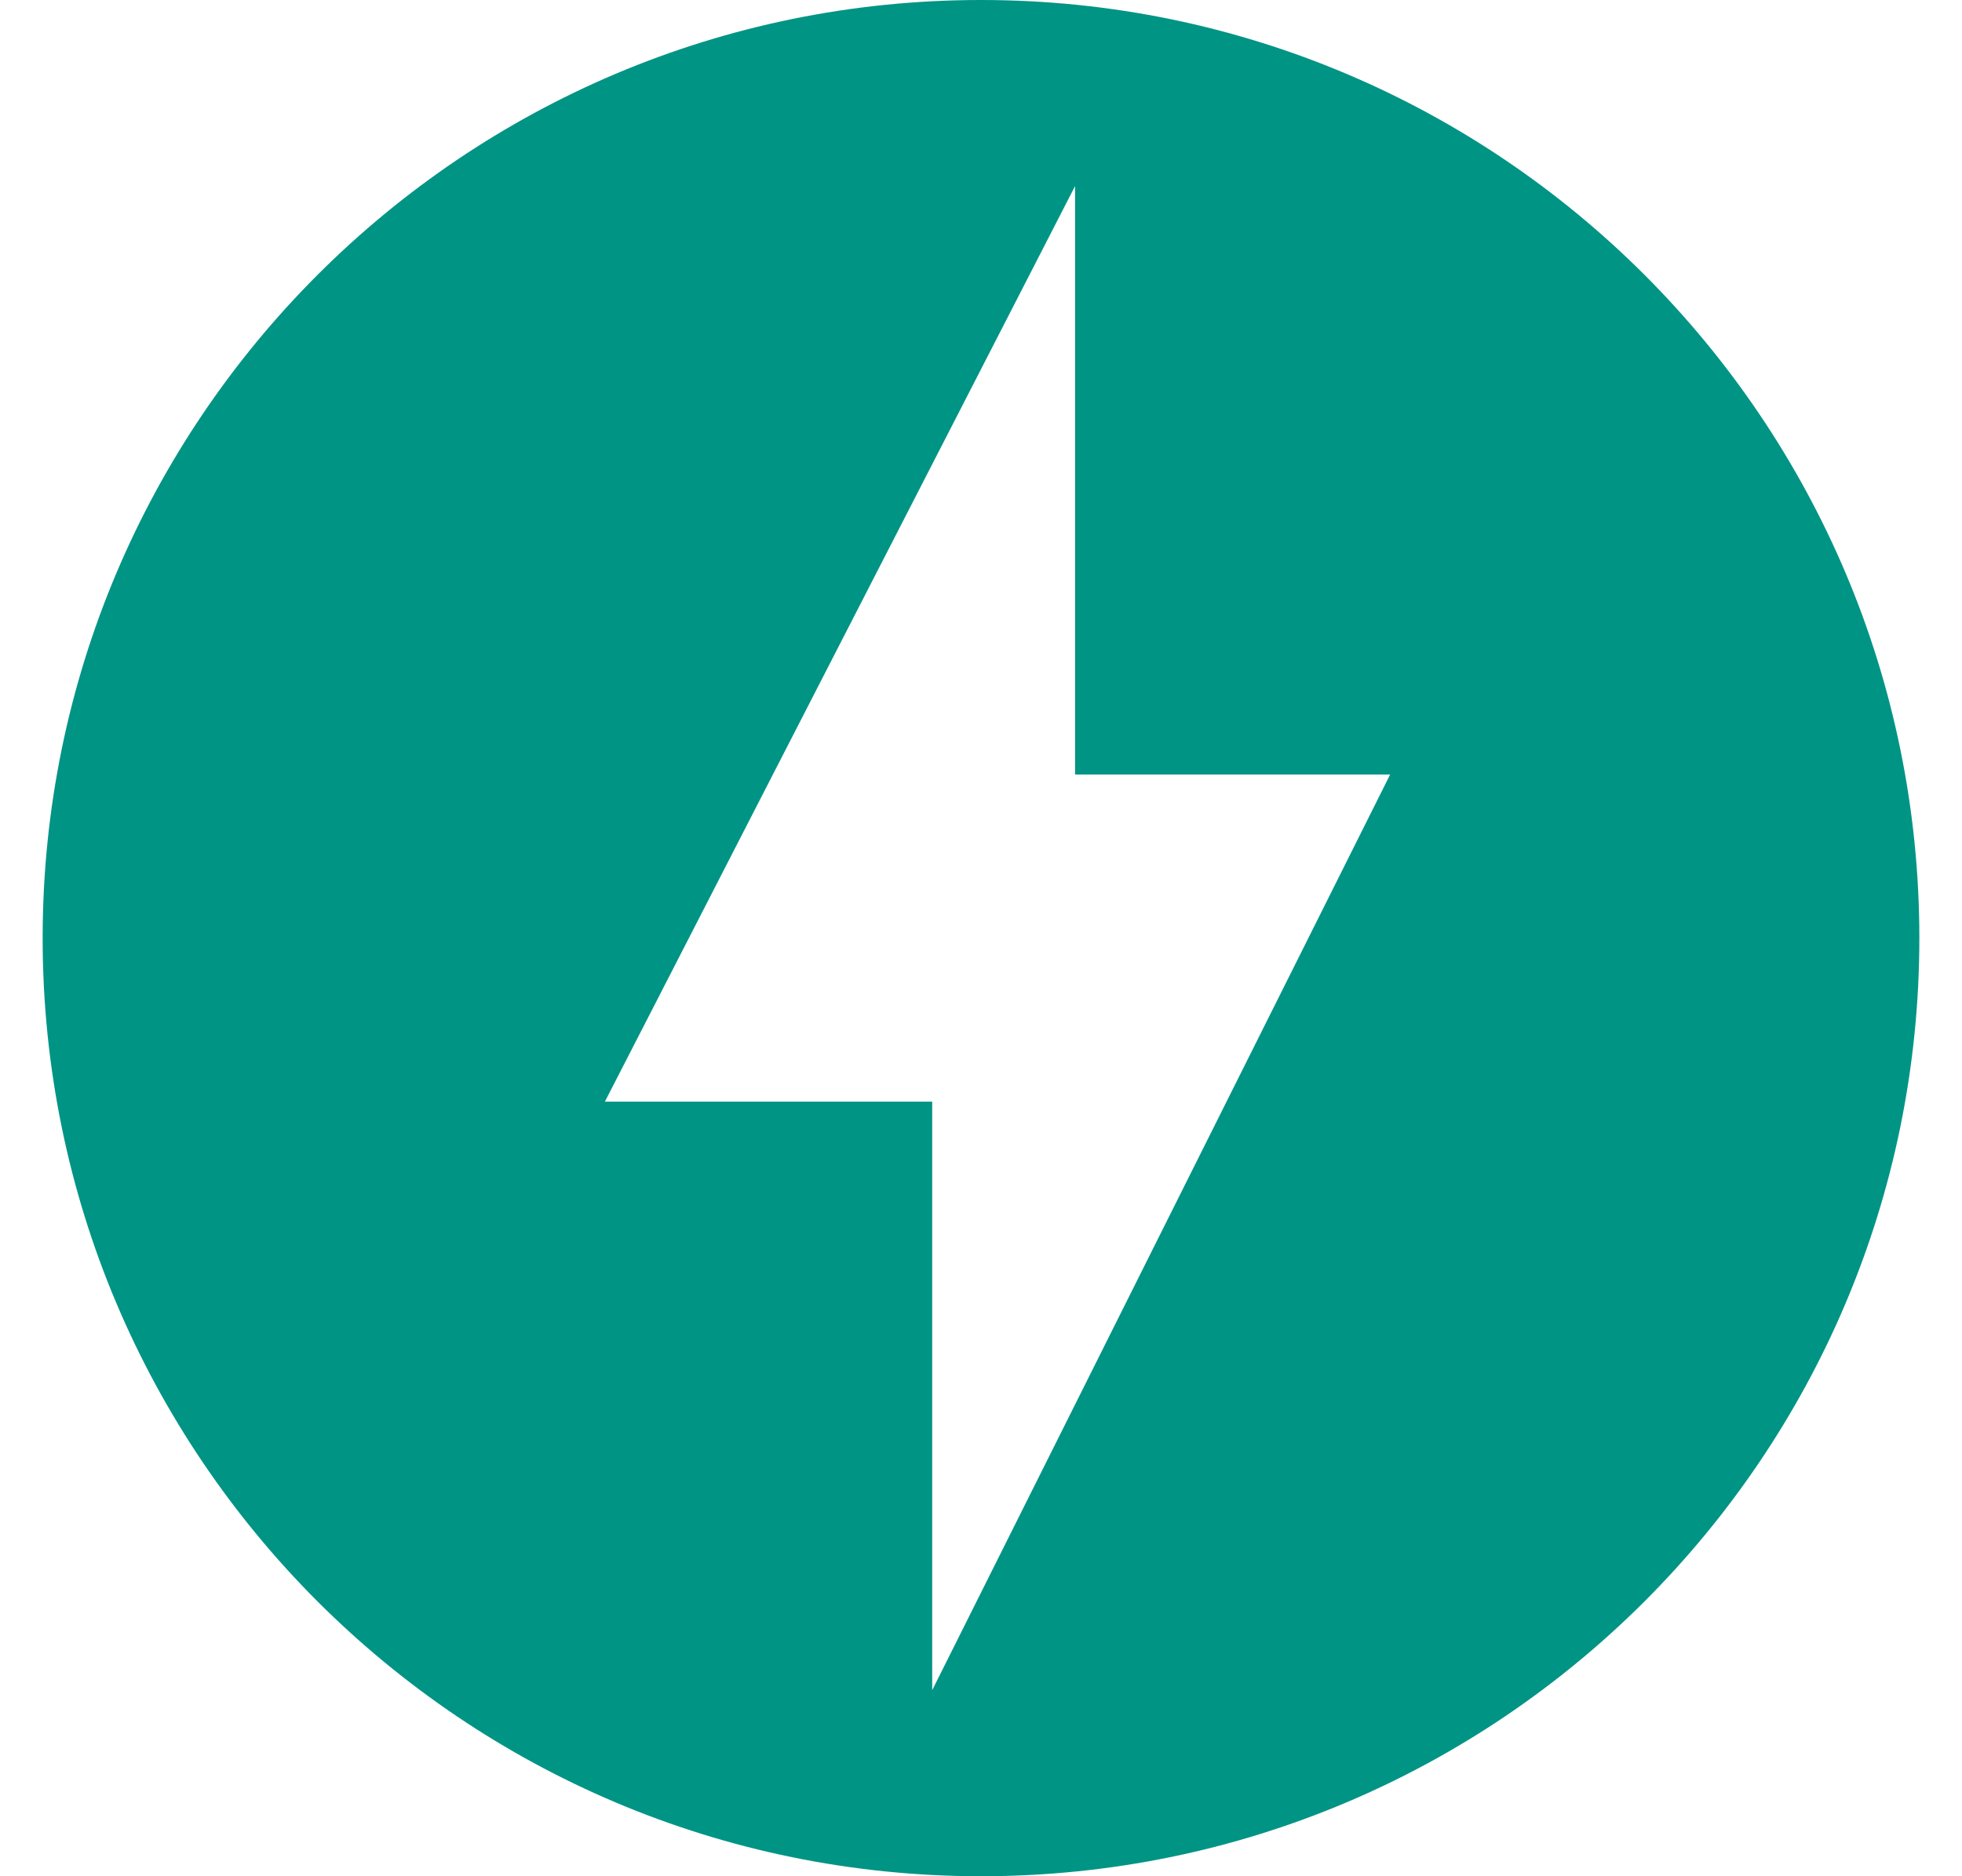 <svg xmlns="http://www.w3.org/2000/svg" xmlns:xlink="http://www.w3.org/1999/xlink" width="92" height="88" preserveAspectRatio="xMidYMid meet" viewBox="0 0 24 24" style="-ms-transform: rotate(360deg); -webkit-transform: rotate(360deg); transform: rotate(360deg);"><path d="M12 0C5.375 0 0 5.375 0 12c0 6.627 5.375 12 12 12c6.626 0 12-5.373 12-12c0-6.625-5.373-12-12-12zm-.624 21.62v-7.528H7.19L13.203 2.38v7.528h4.029L11.376 21.62z" fill="#009485"/><rect x="0" y="0" width="24" height="24" fill="rgba(0, 0, 0, 0)" /></svg>